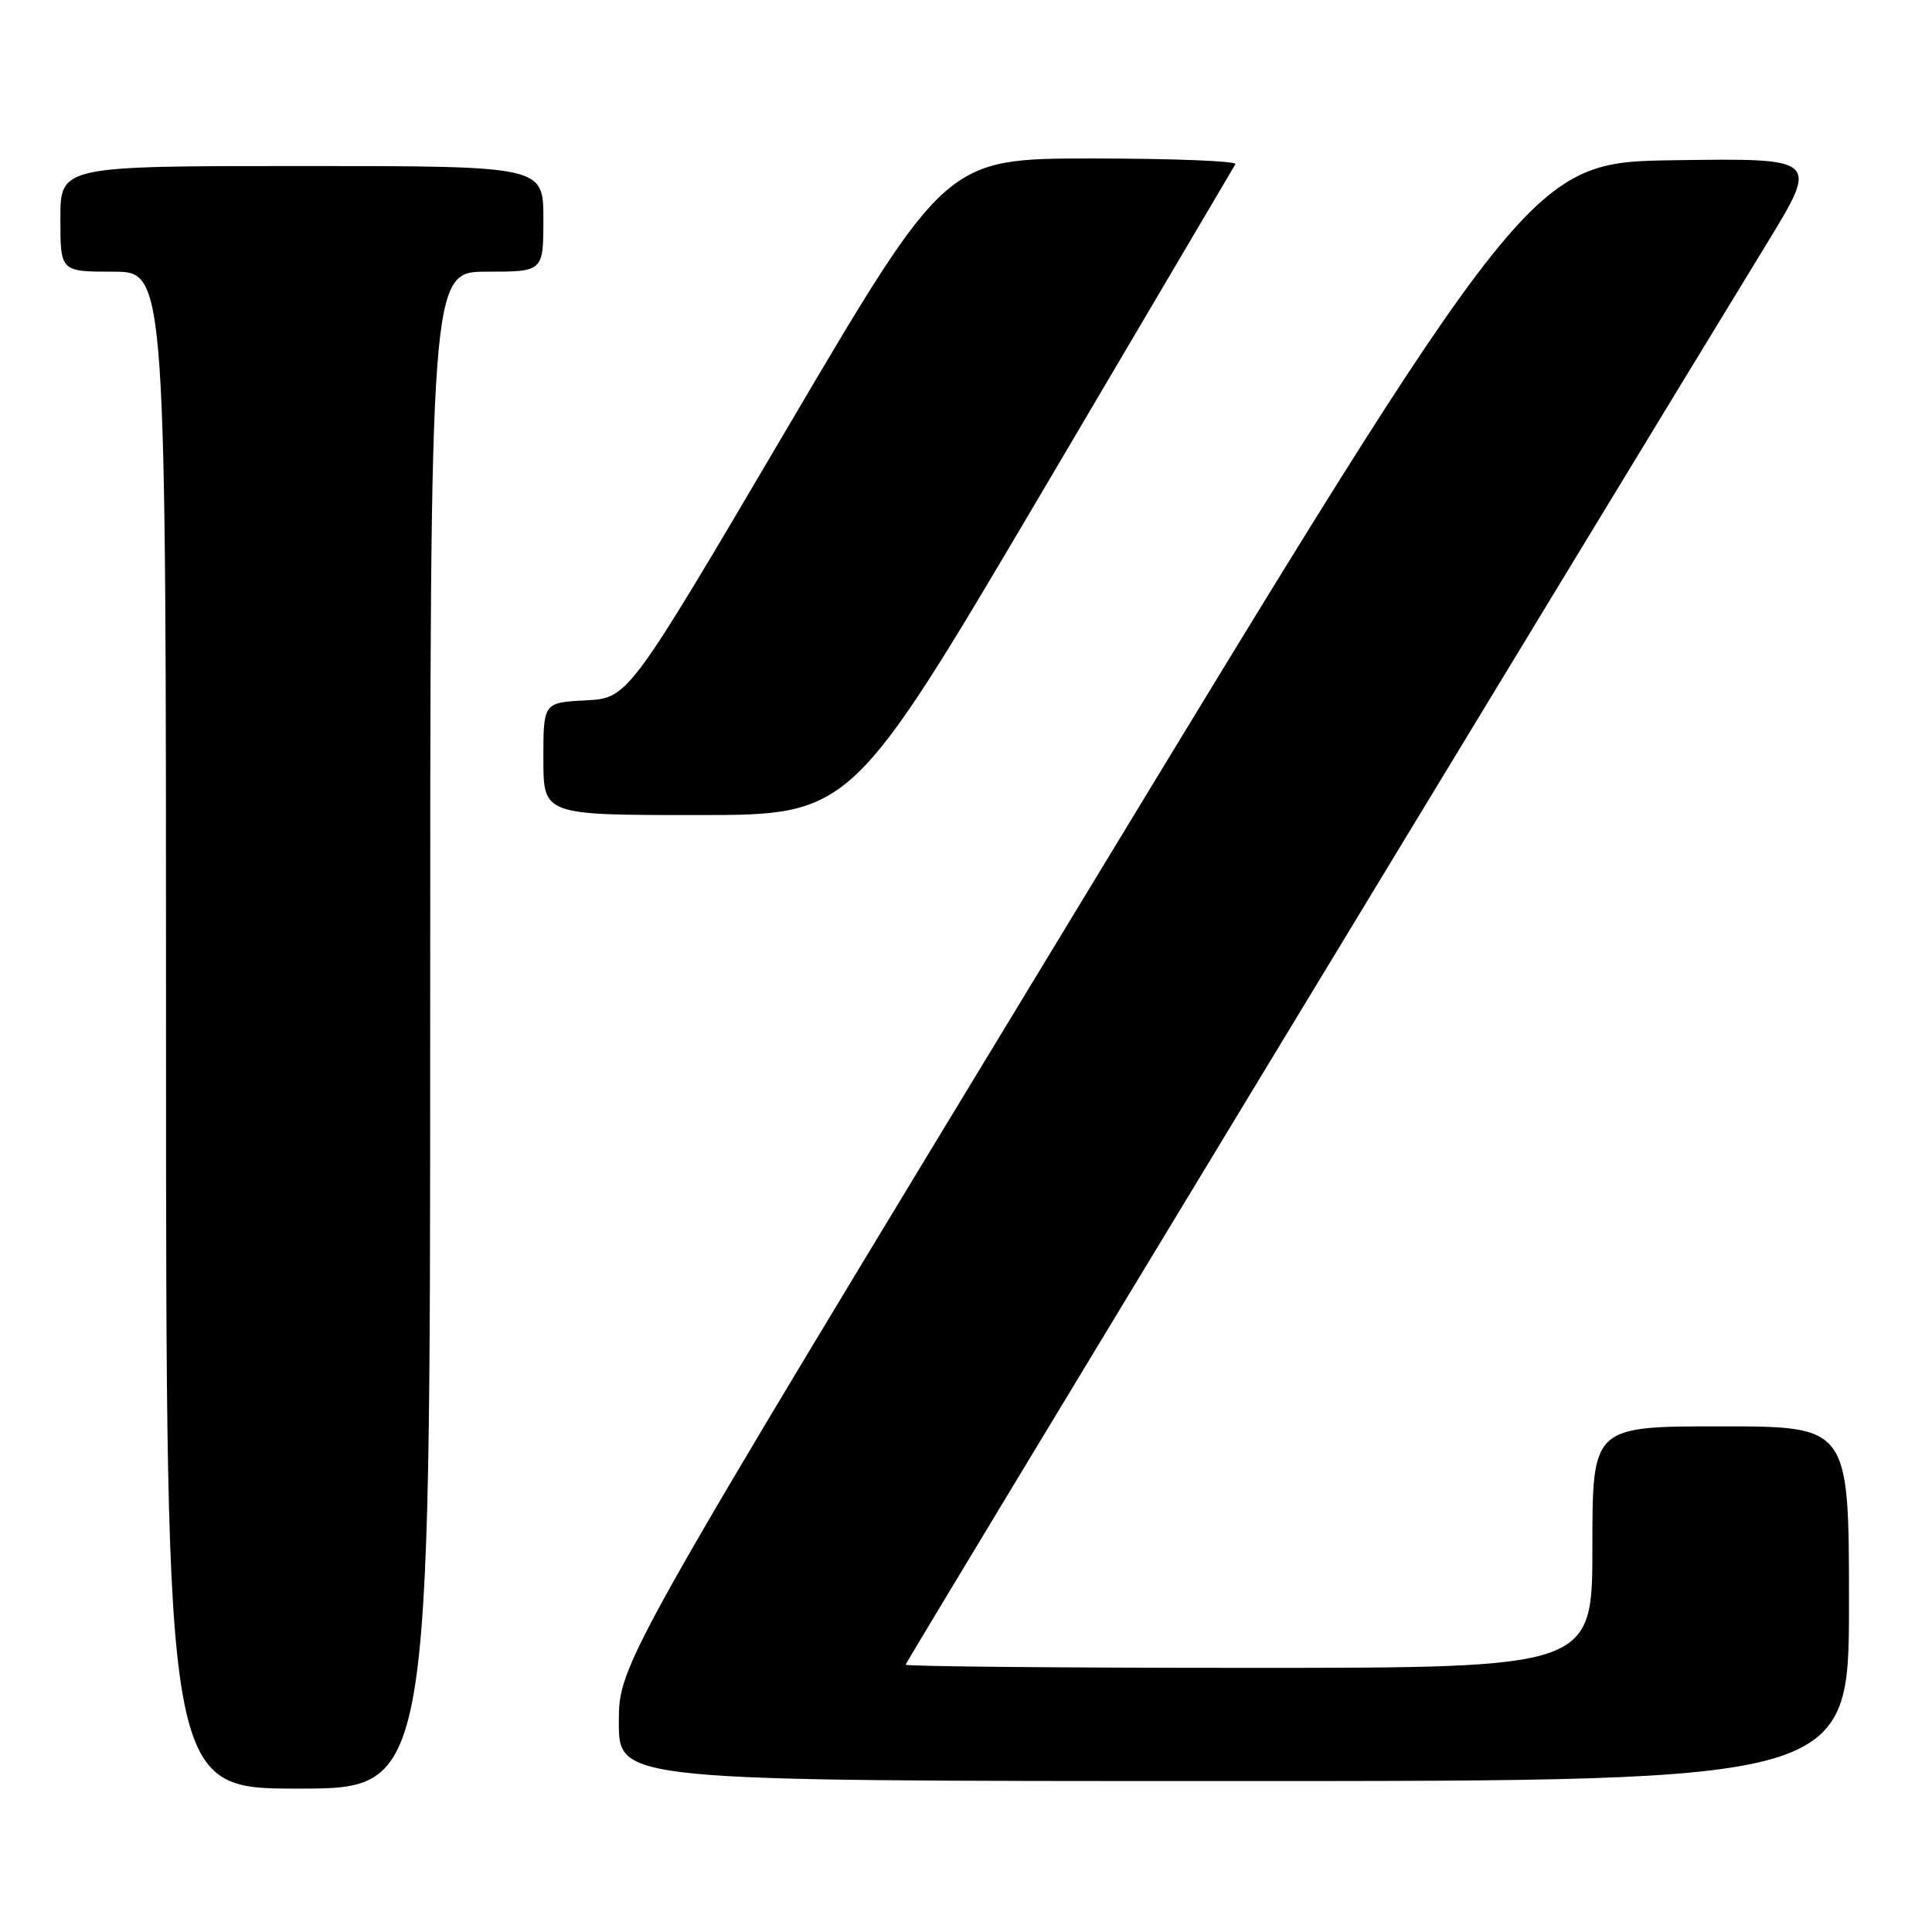 <?xml version="1.0" encoding="UTF-8" standalone="no"?>
<!DOCTYPE svg PUBLIC "-//W3C//DTD SVG 1.1//EN" "http://www.w3.org/Graphics/SVG/1.1/DTD/svg11.dtd" >
<svg xmlns="http://www.w3.org/2000/svg" xmlns:xlink="http://www.w3.org/1999/xlink" version="1.1" viewBox="0 0 256 256">
 <g >
 <path fill="currentColor"
d=" M 57.00 136.50 C 57.00 36.00 57.00 36.00 64.50 36.00 C 72.00 36.00 72.00 36.00 72.00 29.00 C 72.00 22.00 72.00 22.00 40.00 22.00 C 8.00 22.00 8.00 22.00 8.00 29.00 C 8.00 36.00 8.00 36.00 15.00 36.00 C 22.00 36.00 22.00 36.00 22.00 136.50 C 22.00 237.00 22.00 237.00 39.50 237.00 C 57.00 237.00 57.00 237.00 57.00 136.50 Z  M 245.00 212.50 C 245.00 189.00 245.00 189.00 228.00 189.00 C 211.00 189.00 211.00 189.00 211.00 205.00 C 211.00 221.00 211.00 221.00 165.50 221.00 C 140.47 221.00 120.00 220.81 120.00 220.58 C 120.00 220.24 208.95 73.44 234.14 32.23 C 241.02 20.96 241.02 20.96 221.89 21.23 C 202.76 21.50 202.76 21.50 142.38 120.98 C 82.00 220.46 82.00 220.46 82.00 228.23 C 82.00 236.00 82.00 236.00 163.50 236.00 C 245.00 236.00 245.00 236.00 245.00 212.50 Z  M 138.04 65.25 C 151.92 41.74 163.46 22.16 163.70 21.75 C 163.93 21.34 155.40 21.00 144.74 21.00 C 125.36 21.00 125.36 21.00 104.30 56.75 C 83.25 92.50 83.25 92.50 77.63 92.80 C 72.00 93.10 72.00 93.10 72.00 100.55 C 72.00 108.00 72.00 108.00 92.40 108.00 C 112.80 108.00 112.80 108.00 138.04 65.25 Z "/>
</g>
</svg>